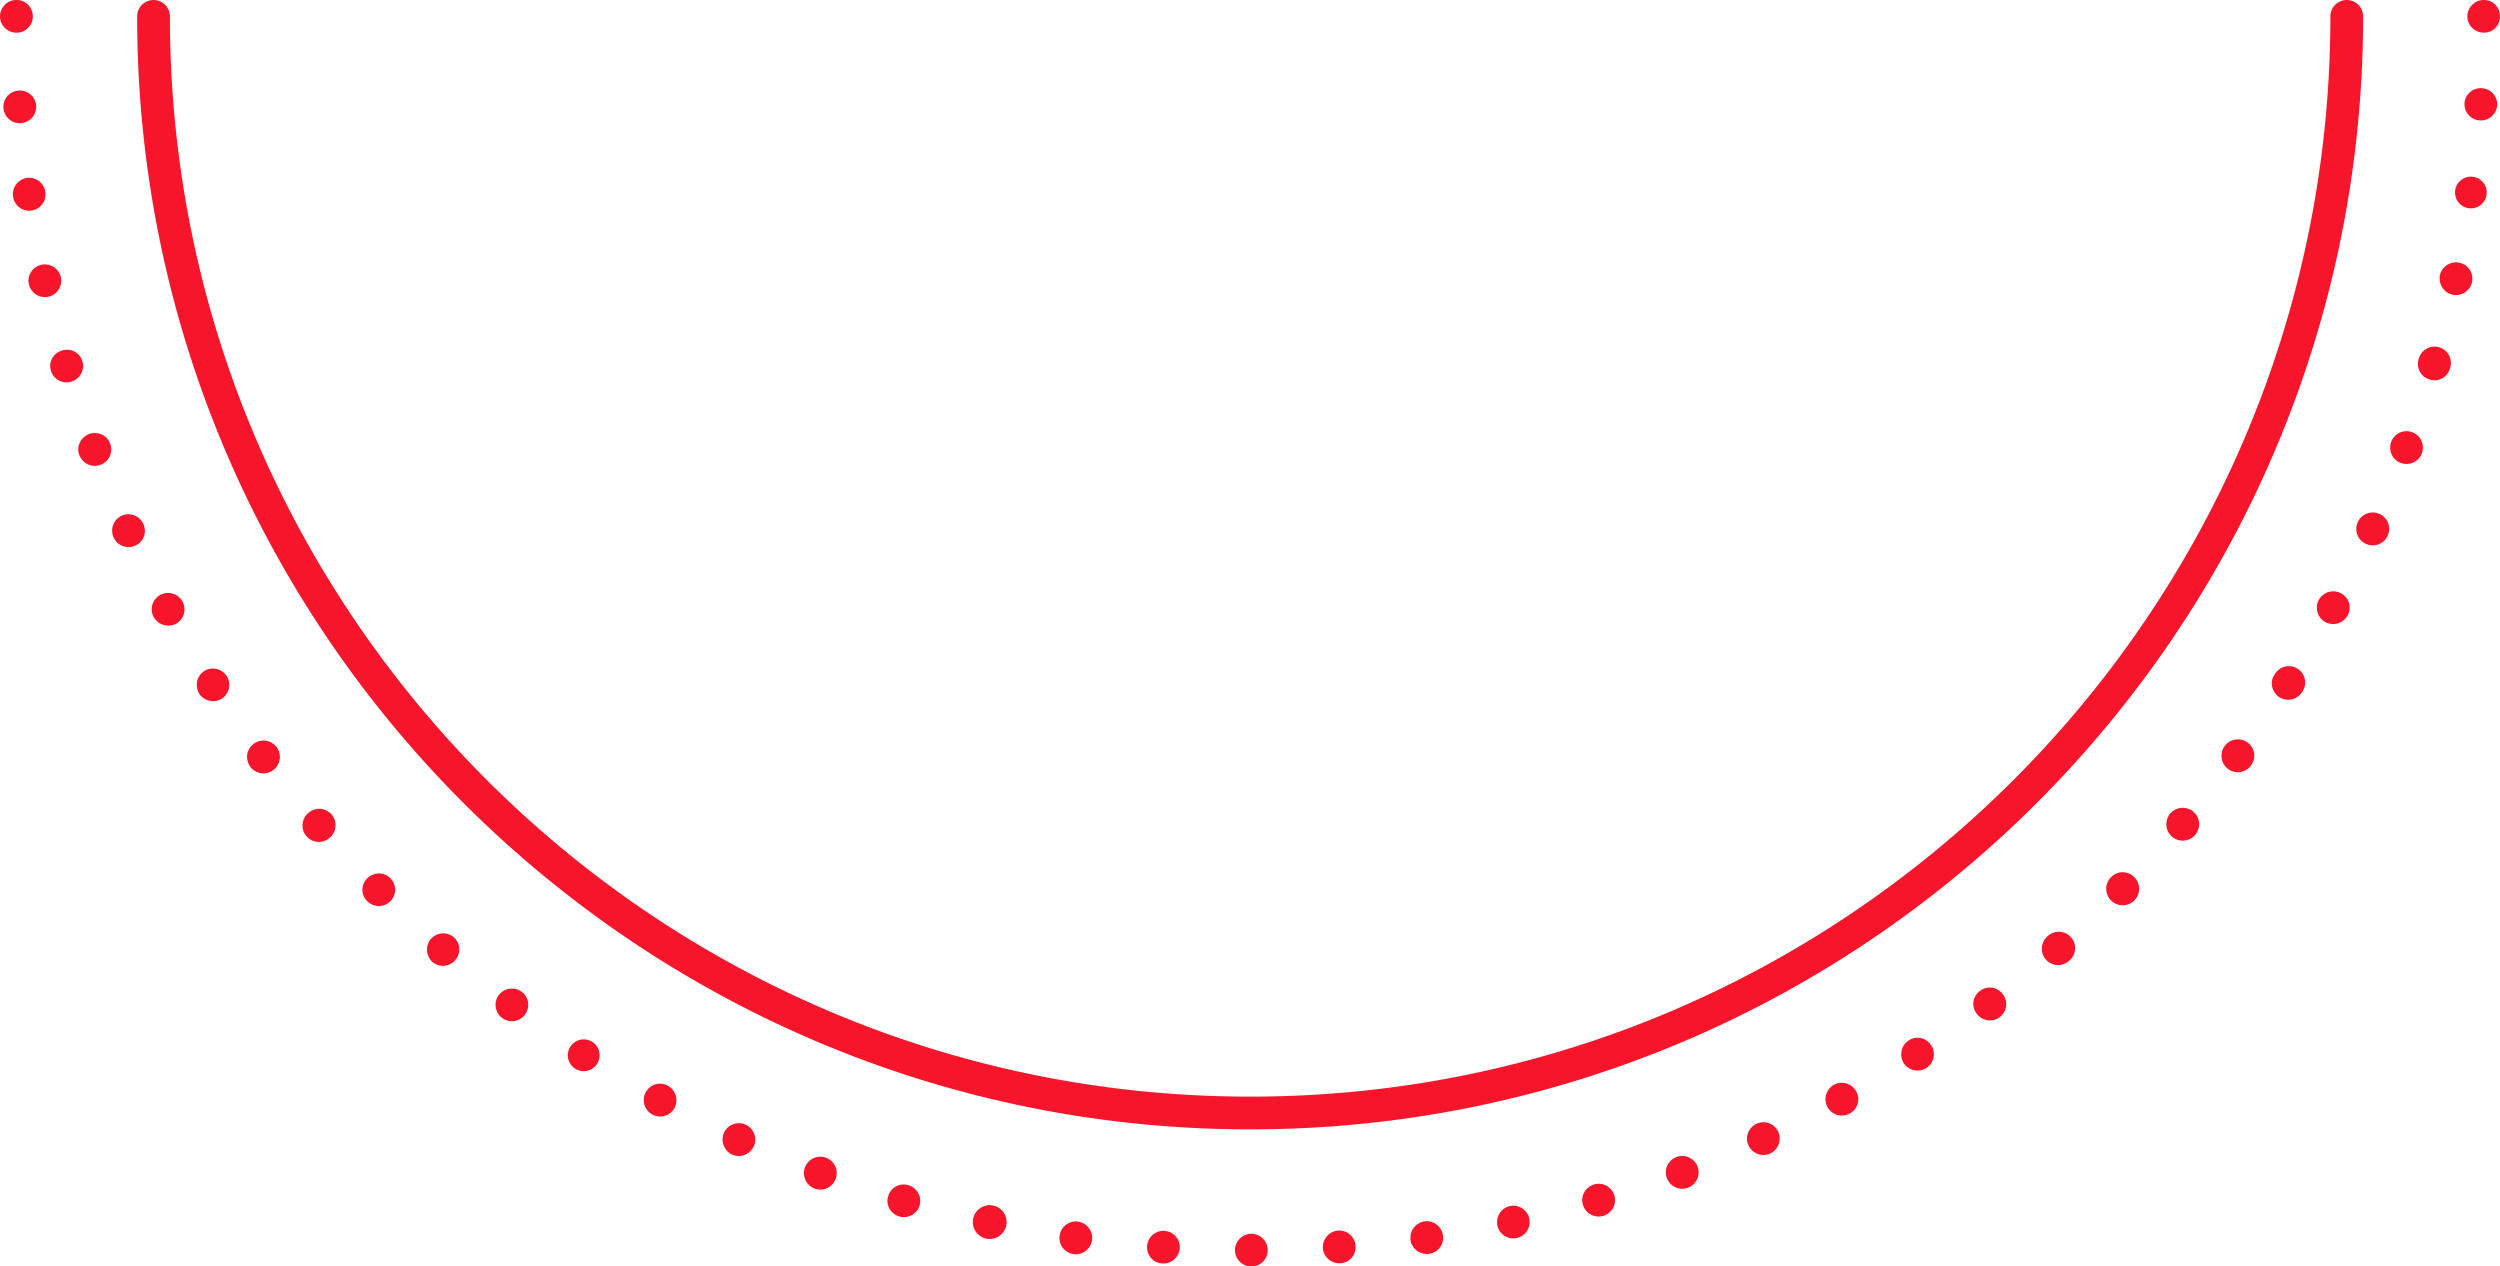 <svg xmlns="http://www.w3.org/2000/svg" width="321.435" height="162.821" viewBox="0 0 321.435 162.821">
  <g id="Group_315" data-name="Group 315" transform="translate(1806.97 -5882.804) rotate(90)">
    <path id="Path_90" data-name="Path 90" d="M111.157,688.144a2.2,2.2,0,0,1-.8-.162,3.478,3.478,0,0,1-.7-.476,1.916,1.916,0,0,1-.446-.668,2.16,2.16,0,0,1,0-1.626,1.953,1.953,0,0,1,.446-.667,2.171,2.171,0,0,1,2.291-.476,2.274,2.274,0,0,1,.7.476,1.954,1.954,0,0,1,.446.667,1.785,1.785,0,0,1,.159.8,1.828,1.828,0,0,1-.159.83,1.917,1.917,0,0,1-.446.668,2.073,2.073,0,0,1-1.5.637" transform="translate(5773.747 1118.826)" fill="#f6152a"/>
    <g id="Group_311" data-name="Group 311" transform="translate(5882.804 1485.535)">
      <path id="Path_88" data-name="Path 88" d="M111.157,238.562a2.12,2.12,0,0,1-2.1-2.1,2.416,2.416,0,0,1,.159-.827,1.927,1.927,0,0,1,.446-.668,2.173,2.173,0,0,1,2.992,0,2.118,2.118,0,0,1,.6,1.495,2.1,2.1,0,0,1-.6,1.464,2.062,2.062,0,0,1-1.5.637" transform="translate(-109.057 -234.369)" fill="#f6152a"/>
      <g id="Group_310" data-name="Group 310" transform="translate(0.002 0.366)">
        <g id="Group_309" data-name="Group 309">
          <path id="Path_89" data-name="Path 89" d="M127.657,555.511a2.077,2.077,0,0,1-2.228-1.94,2.1,2.1,0,0,1,1.943-2.259,2.1,2.1,0,1,1,.286,4.2m9.007-2.99a2.1,2.1,0,0,1,1.782-2.387,2.09,2.09,0,1,1,.6,4.136.908.908,0,0,1-.286.031,2.124,2.124,0,0,1-2.1-1.78m11.17-1.88a2.1,2.1,0,1,1,2.515,1.591,2.318,2.318,0,0,1-.445.065,2.111,2.111,0,0,1-2.07-1.656m11.012-2.673a2.067,2.067,0,0,1,1.4-2.609,2.11,2.11,0,0,1,2.609,1.43,2.081,2.081,0,0,1-1.4,2.611,2.124,2.124,0,0,1-.6.1,2.075,2.075,0,0,1-2.006-1.529M169.6,544.53a2.109,2.109,0,1,1,2.705,1.212h.031a2.244,2.244,0,0,1-.765.159,2.162,2.162,0,0,1-1.972-1.371m10.5-4.2a2.1,2.1,0,0,1,1.051-2.8,2.057,2.057,0,0,1,2.769,1.015,2.1,2.1,0,0,1-1.019,2.8,2.242,2.242,0,0,1-.891.193,2.1,2.1,0,0,1-1.91-1.209m10.185-4.967a2.107,2.107,0,1,1,3.69-2.036,2.141,2.141,0,0,1-.859,2.865,1.911,1.911,0,0,1-.985.252,2.058,2.058,0,0,1-1.846-1.082m9.77-5.663a2.106,2.106,0,0,1,3.532-2.293,2.132,2.132,0,0,1-.6,2.928,2.225,2.225,0,0,1-1.145.32,2.091,2.091,0,0,1-1.782-.955m9.357-6.365a2.1,2.1,0,0,1,3.374-2.513,2.122,2.122,0,0,1-.413,2.959,2.328,2.328,0,0,1-1.272.413,2.069,2.069,0,0,1-1.688-.859m8.912-7a2.1,2.1,0,1,1,3.182-2.738,2.08,2.08,0,0,1-.224,2.959,2.026,2.026,0,0,1-1.367.509,2.092,2.092,0,0,1-1.591-.73m8.37-7.608a2.092,2.092,0,1,1,2.959,0,1.987,1.987,0,0,1-1.464.637,2.113,2.113,0,0,1-1.495-.637m7.8-8.177a2.11,2.11,0,0,1-.189-2.962,2.1,2.1,0,0,1,3.182,2.738,2.133,2.133,0,0,1-2.993.224m7.224-8.721a2.123,2.123,0,0,1-.413-2.959A2.1,2.1,0,1,1,243,492.24a2.106,2.106,0,0,1-1.274-.412m6.59-9.231a2.043,2.043,0,1,1,1.114.351,2.08,2.08,0,0,1-1.114-.351m5.888-9.675a2.083,2.083,0,0,1-.828-2.831,2.138,2.138,0,0,1,2.864-.858,2.1,2.1,0,0,1,.828,2.862,2.066,2.066,0,0,1-1.846,1.082,1.991,1.991,0,0,1-1.018-.255m5.218-10.054a2.1,2.1,0,1,1,1.751-3.82,2.123,2.123,0,0,1,1.051,2.8,2.173,2.173,0,0,1-1.943,1.209,2.1,2.1,0,0,1-.859-.19m4.455-10.409a2.105,2.105,0,0,1,1.466-3.947,2.1,2.1,0,0,1-.732,4.075,1.961,1.961,0,0,1-.734-.128m3.725-10.694a2.059,2.059,0,0,1-1.432-2.608,2.109,2.109,0,0,1,2.609-1.432,2.116,2.116,0,0,1-.6,4.136,1.763,1.763,0,0,1-.572-.1m2.928-10.915a2.171,2.171,0,1,1,.447.031,2.012,2.012,0,0,1-.447-.031m2.1-11.139a2.083,2.083,0,0,1-1.781-2.356,2.1,2.1,0,1,1,4.168.575,2.087,2.087,0,0,1-2.069,1.812,1.225,1.225,0,0,1-.318-.031m1.338-11.236a2.106,2.106,0,0,1,.317-4.2,2.125,2.125,0,0,1,1.943,2.259,2.068,2.068,0,0,1-2.1,1.94Zm-1.56-13.4a2.1,2.1,0,0,1,2.1-2.1,2.075,2.075,0,0,1,2.1,2.1,2.1,2.1,0,0,1-2.1,2.1,2.119,2.119,0,0,1-2.1-2.1m-.414-11.171a2.1,2.1,0,0,1,1.974-2.228,2.057,2.057,0,0,1,2.227,1.943,2.124,2.124,0,0,1-1.941,2.259h-.158a2.137,2.137,0,0,1-2.1-1.974m-1.178-11.074a2.1,2.1,0,0,1,1.782-2.386,2.066,2.066,0,0,1,2.386,1.781,2.131,2.131,0,0,1-1.782,2.386h-.319a2.116,2.116,0,0,1-2.068-1.781m-1.974-11.011h0a2.1,2.1,0,1,1,2.514,1.622,2.463,2.463,0,0,1-.477.031,2.1,2.1,0,0,1-2.037-1.653M266.069,351h0a2.105,2.105,0,1,1,2.609,1.432,1.879,1.879,0,0,1-.6.093,2.1,2.1,0,0,1-2-1.526m-3.534-10.6a2.105,2.105,0,1,1,2.706,1.24,1.952,1.952,0,0,1-.732.128,2.083,2.083,0,0,1-1.974-1.367m-4.264-10.278a2.087,2.087,0,0,1,1.018-2.8,2.136,2.136,0,0,1,2.8,1.051,2.1,2.1,0,0,1-1.05,2.769,1.7,1.7,0,0,1-.859.193,2.1,2.1,0,0,1-1.91-1.209m-5.028-9.964a2.123,2.123,0,0,1,.859-2.863,2.056,2.056,0,0,1,2.833.827,2.1,2.1,0,0,1-.828,2.866,2.311,2.311,0,0,1-1.018.255,2.169,2.169,0,0,1-1.846-1.085m-5.7-9.61a2.073,2.073,0,0,1,.637-2.9,2.1,2.1,0,0,1,2.9.606,2.136,2.136,0,0,1-.606,2.928,2.251,2.251,0,0,1-1.145.317,2.086,2.086,0,0,1-1.782-.954m-6.365-9.166h0a2.056,2.056,0,0,1,.413-2.928,2.091,2.091,0,1,1,2.514,3.341,2.032,2.032,0,0,1-2.928-.413m-7.033-8.69a2.1,2.1,0,1,1,3.182-2.735,2.084,2.084,0,0,1-1.591,3.468,2.134,2.134,0,0,1-1.591-.733m-7.607-8.177a2.079,2.079,0,0,1,0-2.961,2.115,2.115,0,1,1,0,2.961m-8.179-7.608h0a2.11,2.11,0,1,1,2.961-.19,2.064,2.064,0,0,1-1.591.7,2.092,2.092,0,0,1-1.37-.509m-8.688-7a2.118,2.118,0,0,1-.413-2.959,2.087,2.087,0,0,1,2.928-.414,2.092,2.092,0,0,1-1.273,3.788,2.063,2.063,0,0,1-1.242-.416m-9.165-6.4a2.1,2.1,0,1,1,2.259-3.531,2.112,2.112,0,0,1,.636,2.928,2.167,2.167,0,0,1-1.781.954,1.84,1.84,0,0,1-1.114-.351m-9.612-5.7a2.1,2.1,0,0,1-.828-2.863,2.059,2.059,0,0,1,2.832-.83,2.135,2.135,0,0,1,.859,2.866,2.1,2.1,0,0,1-1.846,1.082,1.927,1.927,0,0,1-1.018-.255m-9.993-5a2.113,2.113,0,1,1,.859.19,2.089,2.089,0,0,1-.859-.19m-10.311-4.3a2.082,2.082,0,0,1-1.242-2.7,2.1,2.1,0,1,1,3.946,1.463,2.083,2.083,0,0,1-1.972,1.368,1.843,1.843,0,0,1-.732-.128m-10.631-3.53a2.1,2.1,0,1,1,1.211-4.013,2.038,2.038,0,0,1,1.4,2.58,2.072,2.072,0,0,1-2.007,1.526,2.223,2.223,0,0,1-.6-.093m-10.821-2.739a2.113,2.113,0,0,1-1.591-2.514,2.1,2.1,0,0,1,4.105.893,2.107,2.107,0,0,1-2.068,1.653,2.263,2.263,0,0,1-.446-.032m-10.98-1.973a2.037,2.037,0,1,1,.287.031.907.907,0,0,1-.287-.031m-13.048-3.438a2.088,2.088,0,0,1,2.259-1.943,2.107,2.107,0,0,1-.318,4.2,2.085,2.085,0,0,1-1.941-2.259" transform="translate(-113.783 -234.888)" fill="#f6152a"/>
          <path id="Path_91" data-name="Path 91" d="M111.164,545.51a2.1,2.1,0,1,1,0-4.208c76.584,0,138.892-62.306,138.892-138.89S187.748,263.521,111.164,263.521a2.1,2.1,0,1,1,0-4.208c78.906,0,143.1,64.192,143.1,143.1s-64.194,143.1-143.1,143.1" transform="translate(-109.06 -242.078)" fill="#f6152a"/>
        </g>
      </g>
    </g>
  </g>
</svg>
